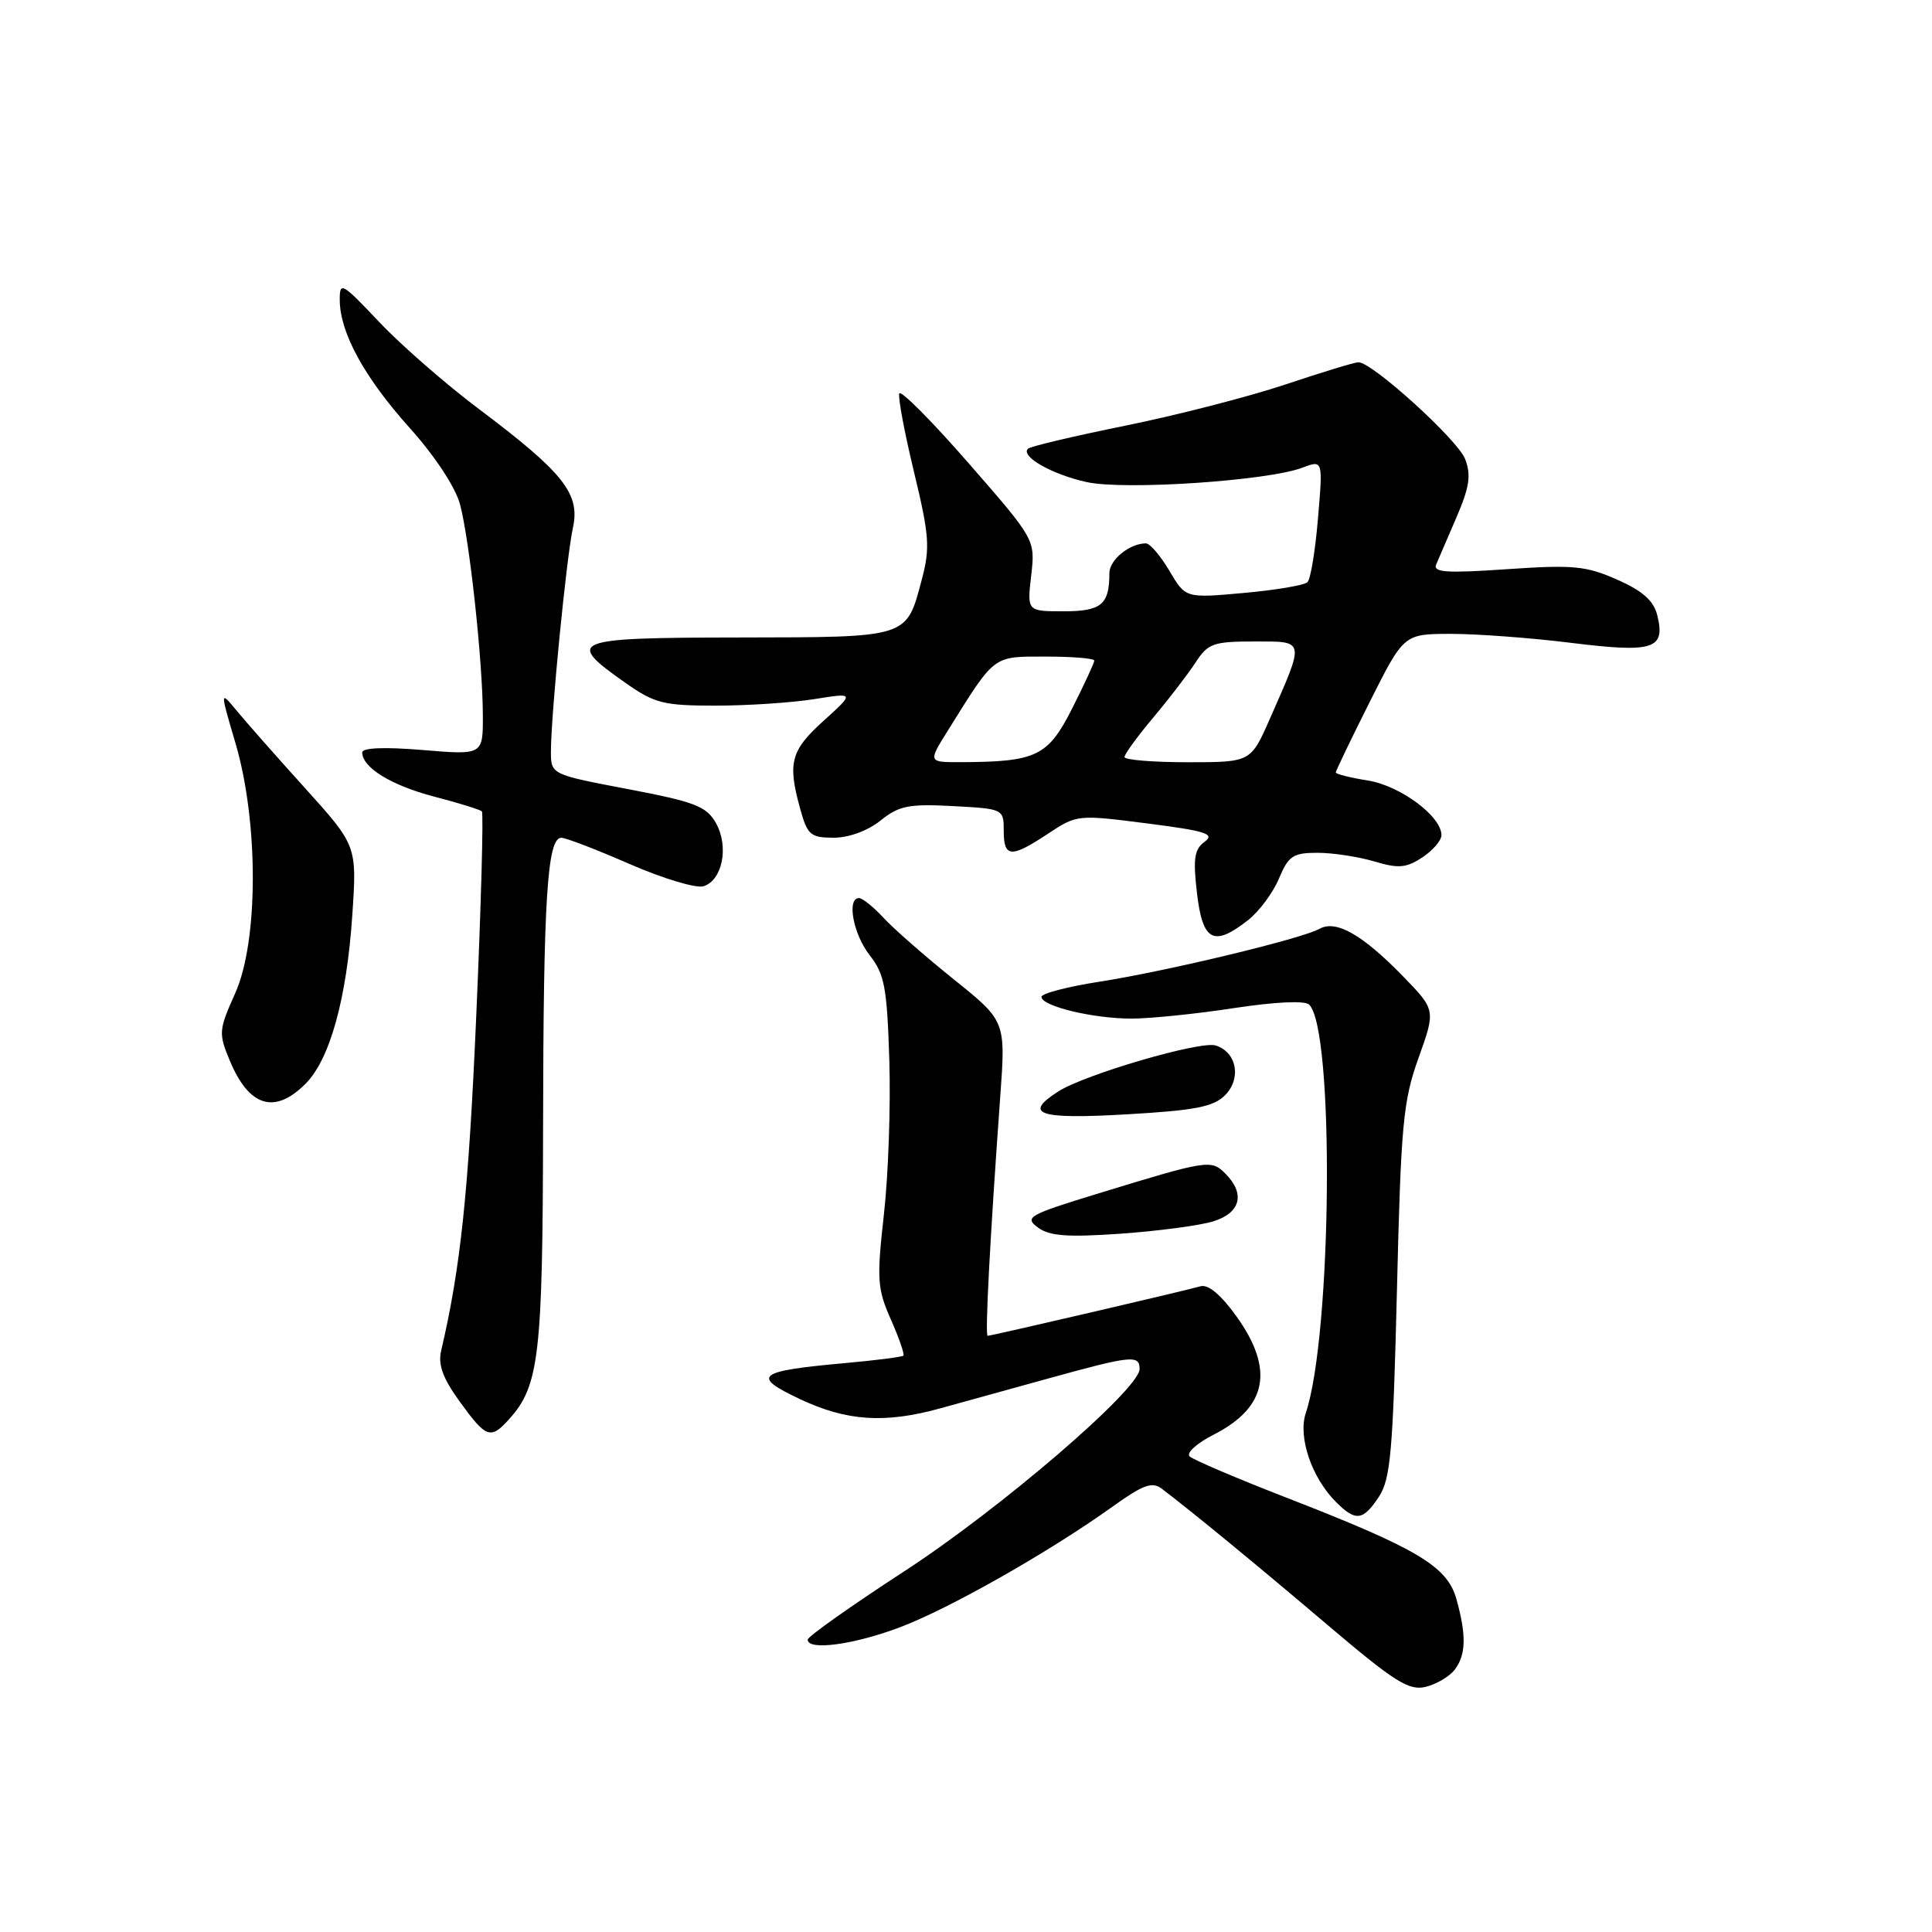 <?xml version="1.0" encoding="UTF-8" standalone="no"?>
<!DOCTYPE svg PUBLIC "-//W3C//DTD SVG 1.1//EN" "http://www.w3.org/Graphics/SVG/1.1/DTD/svg11.dtd" >
<svg xmlns="http://www.w3.org/2000/svg" xmlns:xlink="http://www.w3.org/1999/xlink" version="1.1" viewBox="0 0 256 256">
 <g >
 <path fill="currentColor"
d=" M 192.75 221.25 C 194.26 219.28 194.32 216.70 192.99 211.91 C 191.78 207.55 187.89 205.22 170.44 198.44 C 163.87 195.89 158.11 193.43 157.63 192.98 C 157.15 192.53 158.60 191.22 160.85 190.08 C 167.92 186.47 168.88 181.44 163.82 174.40 C 161.78 171.56 160.08 170.14 159.07 170.44 C 157.11 171.01 131.38 177.00 130.87 177.00 C 130.50 177.00 131.17 164.27 132.53 145.40 C 133.27 135.30 133.27 135.30 126.38 129.77 C 122.60 126.73 118.41 123.07 117.08 121.62 C 115.74 120.18 114.28 119.00 113.83 119.00 C 112.16 119.00 113.06 123.81 115.25 126.59 C 117.21 129.09 117.54 130.86 117.84 140.48 C 118.03 146.54 117.71 155.74 117.12 160.93 C 116.16 169.52 116.24 170.75 118.04 174.83 C 119.13 177.29 119.88 179.45 119.70 179.63 C 119.53 179.81 116.03 180.25 111.94 180.62 C 100.27 181.68 99.48 182.31 106.00 185.39 C 112.19 188.31 117.23 188.64 124.53 186.63 C 127.26 185.88 133.78 184.08 139.00 182.63 C 149.96 179.60 151.00 179.50 151.00 181.41 C 151.00 184.07 132.51 199.96 119.78 208.23 C 112.79 212.78 107.05 216.84 107.03 217.25 C 106.97 218.76 113.11 217.94 119.23 215.63 C 125.81 213.15 139.06 205.63 147.44 199.62 C 151.47 196.73 152.68 196.30 153.94 197.26 C 158.12 200.44 166.49 207.32 175.90 215.31 C 184.78 222.85 186.68 224.05 188.90 223.52 C 190.33 223.17 192.06 222.15 192.75 221.25 Z  M 182.73 198.30 C 184.26 195.97 184.58 192.21 185.10 171.05 C 185.63 148.92 185.92 145.87 187.97 140.16 C 190.24 133.82 190.24 133.82 185.87 129.33 C 180.53 123.84 177.02 121.85 174.85 123.07 C 172.49 124.39 154.63 128.68 145.75 130.07 C 141.49 130.73 138.00 131.64 138.00 132.09 C 138.00 133.33 144.93 134.99 150.00 134.97 C 152.47 134.96 158.55 134.34 163.50 133.58 C 168.94 132.75 172.88 132.56 173.46 133.11 C 176.84 136.31 176.51 176.84 173.02 187.25 C 171.97 190.41 173.80 195.80 177.02 199.02 C 179.64 201.64 180.61 201.52 182.73 198.30 Z  M 67.44 188.07 C 71.45 183.64 71.91 179.66 71.96 149.39 C 72.00 119.06 72.51 110.99 74.39 111.01 C 75.00 111.02 79.09 112.59 83.48 114.51 C 87.87 116.42 92.25 117.74 93.23 117.43 C 95.73 116.63 96.61 112.18 94.87 109.07 C 93.61 106.84 92.13 106.26 83.21 104.56 C 73.00 102.62 73.00 102.62 73.00 99.56 C 73.01 94.67 75.06 73.84 75.91 69.95 C 76.91 65.44 74.69 62.64 63.50 54.23 C 59.10 50.93 53.14 45.73 50.25 42.67 C 45.27 37.41 45.00 37.26 45.02 39.81 C 45.06 44.12 48.30 50.04 54.32 56.74 C 57.63 60.43 60.34 64.55 60.95 66.81 C 62.21 71.50 63.96 87.61 63.98 94.77 C 64.00 100.05 64.00 100.05 56.00 99.38 C 50.94 98.96 48.00 99.08 48.00 99.70 C 48.00 101.71 51.85 104.07 57.55 105.56 C 60.78 106.40 63.61 107.28 63.85 107.51 C 64.08 107.75 63.75 119.99 63.10 134.72 C 62.09 157.94 61.03 168.01 58.45 179.00 C 58.02 180.83 58.69 182.66 60.94 185.75 C 64.42 190.56 65.00 190.77 67.44 188.07 Z  M 160.75 161.84 C 164.39 160.72 165.04 158.18 162.36 155.50 C 160.48 153.62 160.02 153.70 145.53 158.14 C 136.28 160.97 135.69 161.30 137.53 162.65 C 139.07 163.79 141.45 163.96 148.50 163.47 C 153.45 163.12 158.96 162.39 160.75 161.84 Z  M 162.32 145.13 C 164.53 142.91 163.88 139.41 161.08 138.53 C 159.07 137.89 143.80 142.35 140.25 144.61 C 135.51 147.63 137.56 148.33 149.21 147.66 C 158.32 147.14 160.78 146.67 162.32 145.13 Z  M 40.47 143.62 C 43.71 140.39 45.94 132.34 46.68 121.28 C 47.30 112.06 47.30 112.06 40.40 104.41 C 36.60 100.21 32.52 95.58 31.33 94.13 C 29.15 91.50 29.15 91.50 31.21 98.50 C 34.28 108.95 34.26 124.73 31.16 131.62 C 28.97 136.52 28.94 136.91 30.47 140.59 C 33.01 146.66 36.40 147.69 40.47 143.62 Z  M 165.39 121.91 C 166.85 120.76 168.69 118.28 169.47 116.41 C 170.73 113.40 171.34 113.00 174.58 113.00 C 176.61 113.00 179.99 113.52 182.09 114.14 C 185.29 115.10 186.32 115.02 188.45 113.62 C 189.85 112.70 191.00 111.37 191.00 110.66 C 191.00 108.16 185.54 104.11 181.25 103.42 C 178.91 103.05 177.00 102.57 177.00 102.35 C 177.00 102.14 179.03 97.92 181.51 92.98 C 186.02 84.00 186.02 84.00 192.26 83.99 C 195.69 83.99 202.89 84.52 208.25 85.19 C 219.13 86.53 220.72 86.02 219.59 81.50 C 219.11 79.59 217.64 78.28 214.27 76.80 C 210.17 74.98 208.46 74.82 199.68 75.42 C 191.70 75.97 189.85 75.85 190.30 74.80 C 190.60 74.09 191.82 71.25 193.01 68.50 C 194.72 64.53 194.95 62.95 194.14 60.83 C 193.15 58.27 181.84 48.00 180.00 48.00 C 179.51 48.00 175.15 49.33 170.31 50.95 C 165.46 52.57 155.93 55.02 149.13 56.40 C 142.33 57.78 136.51 59.15 136.21 59.46 C 135.19 60.48 139.43 62.88 144.00 63.88 C 149.01 64.98 168.00 63.71 172.57 61.97 C 175.30 60.94 175.30 60.94 174.64 68.67 C 174.29 72.93 173.66 76.74 173.25 77.14 C 172.84 77.55 169.03 78.19 164.80 78.57 C 157.09 79.27 157.09 79.27 154.95 75.63 C 153.77 73.64 152.37 72.00 151.84 72.00 C 149.67 72.00 147.00 74.19 147.00 75.95 C 147.00 80.11 145.94 81.00 140.94 81.00 C 136.09 81.00 136.09 81.00 136.64 76.25 C 137.18 71.50 137.18 71.50 128.34 61.37 C 123.48 55.80 119.35 51.64 119.16 52.14 C 118.97 52.63 119.85 57.31 121.11 62.54 C 123.14 70.96 123.26 72.58 122.15 76.77 C 120.07 84.58 120.56 84.43 97.98 84.47 C 75.60 84.50 74.82 84.81 82.84 90.46 C 86.75 93.21 87.91 93.50 94.83 93.50 C 99.05 93.50 104.92 93.11 107.88 92.64 C 113.25 91.78 113.25 91.78 109.13 95.51 C 104.76 99.45 104.33 101.07 106.05 107.25 C 106.99 110.64 107.42 111.00 110.47 111.00 C 112.49 111.00 114.98 110.08 116.67 108.73 C 119.12 106.76 120.41 106.50 126.25 106.81 C 132.96 107.17 133.00 107.19 133.00 110.09 C 133.00 113.66 133.96 113.72 138.88 110.46 C 142.69 107.94 142.81 107.93 152.02 109.11 C 159.77 110.10 161.03 110.50 159.63 111.53 C 158.25 112.54 158.07 113.76 158.61 118.38 C 159.36 124.75 160.82 125.50 165.39 121.91 Z  M 125.63 96.75 C 131.91 86.68 131.50 87.00 138.57 87.00 C 142.11 87.00 145.00 87.24 145.00 87.53 C 145.00 87.82 143.68 90.68 142.06 93.89 C 138.85 100.23 137.33 100.96 127.24 100.99 C 122.97 101.00 122.97 101.00 125.63 96.75 Z  M 149.00 100.31 C 149.00 99.94 150.72 97.57 152.83 95.06 C 154.94 92.55 157.46 89.26 158.44 87.75 C 160.06 85.26 160.79 85.00 166.18 85.00 C 173.01 85.00 172.93 84.64 168.26 95.25 C 165.73 101.00 165.73 101.00 157.36 101.00 C 152.76 101.00 149.00 100.69 149.00 100.31 Z "/>
</g>
</svg>